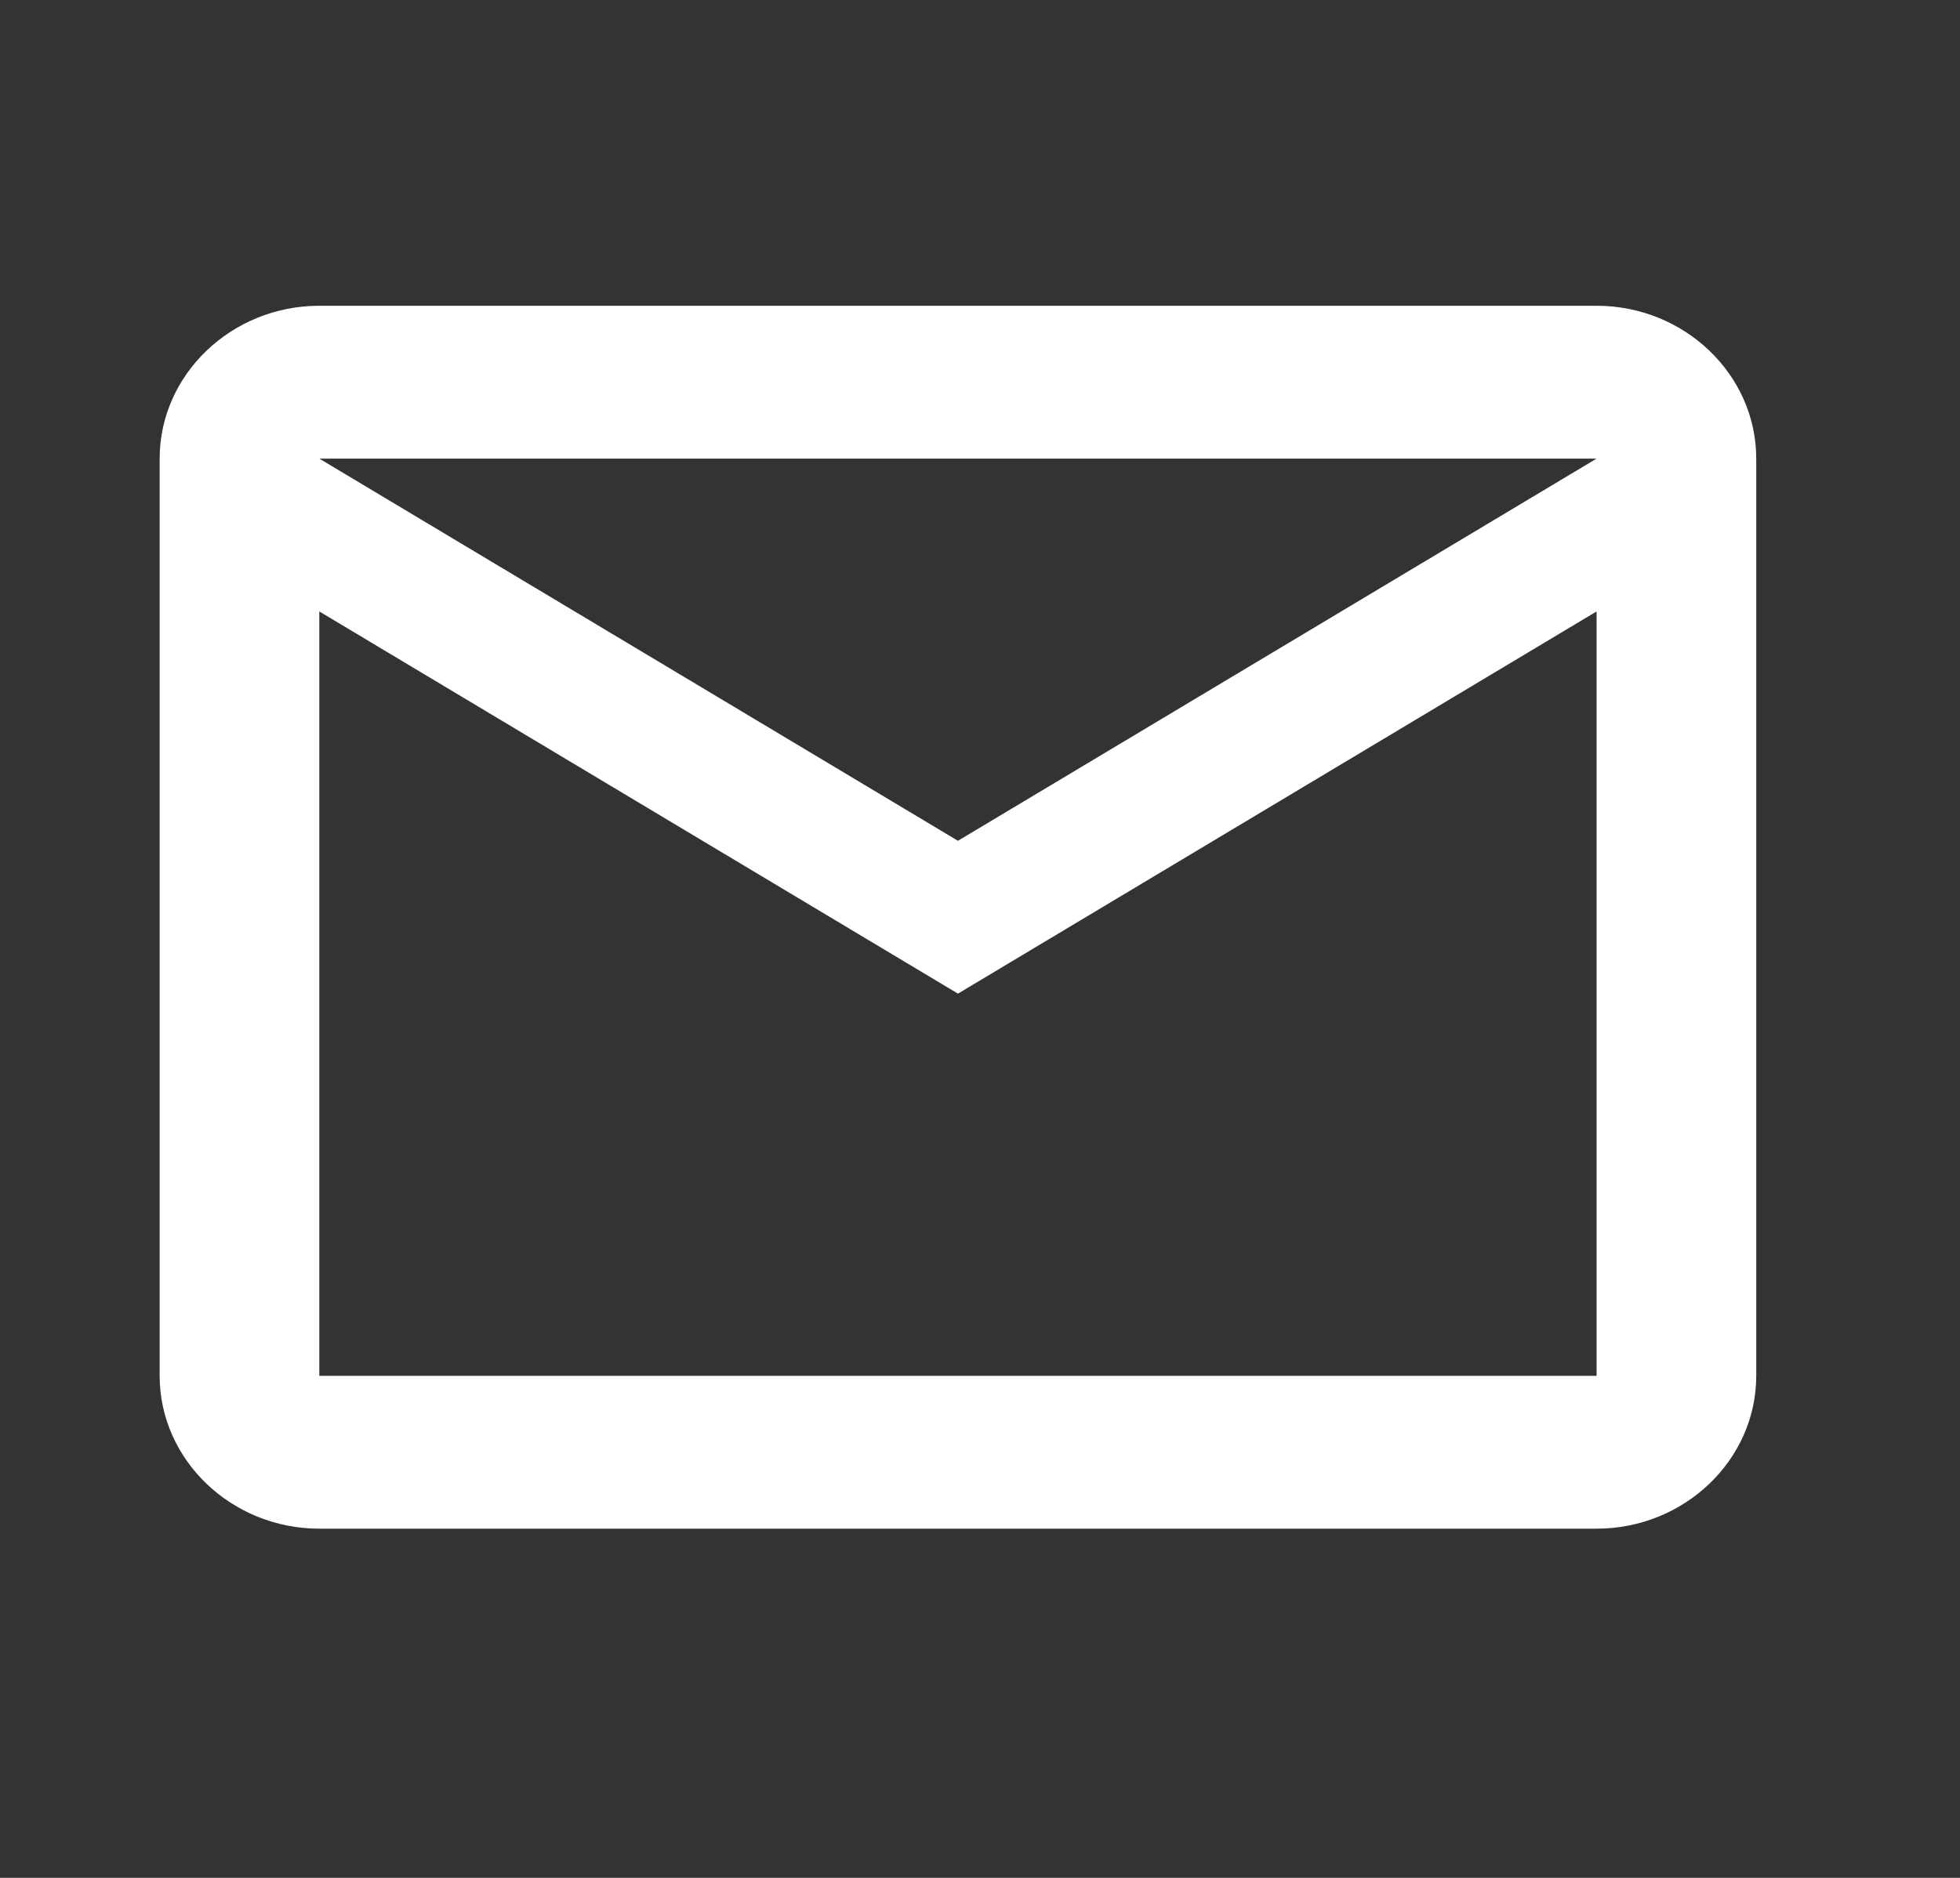 <svg width="24" height="23" viewBox="0 0 24 23" fill="none" xmlns="http://www.w3.org/2000/svg">
<rect x="0" y="0" width="24" height="23" fill="#333333" stroke="none"/>
<path fill-rule="evenodd" clip-rule="evenodd" d="M21.505 5.617C21.505 4.587 20.625 3.745 19.55 3.745H3.91C2.835 3.745 1.955 4.587 1.955 5.617V16.851C1.955 17.881 2.835 18.723 3.91 18.723H19.55C20.625 18.723 21.505 17.881 21.505 16.851V5.617ZM19.55 5.617L11.73 10.298L3.91 5.617H19.55ZM19.55 16.851H3.91V7.489L11.73 12.17L19.55 7.489V16.851Z" fill="white"/>
</svg>
